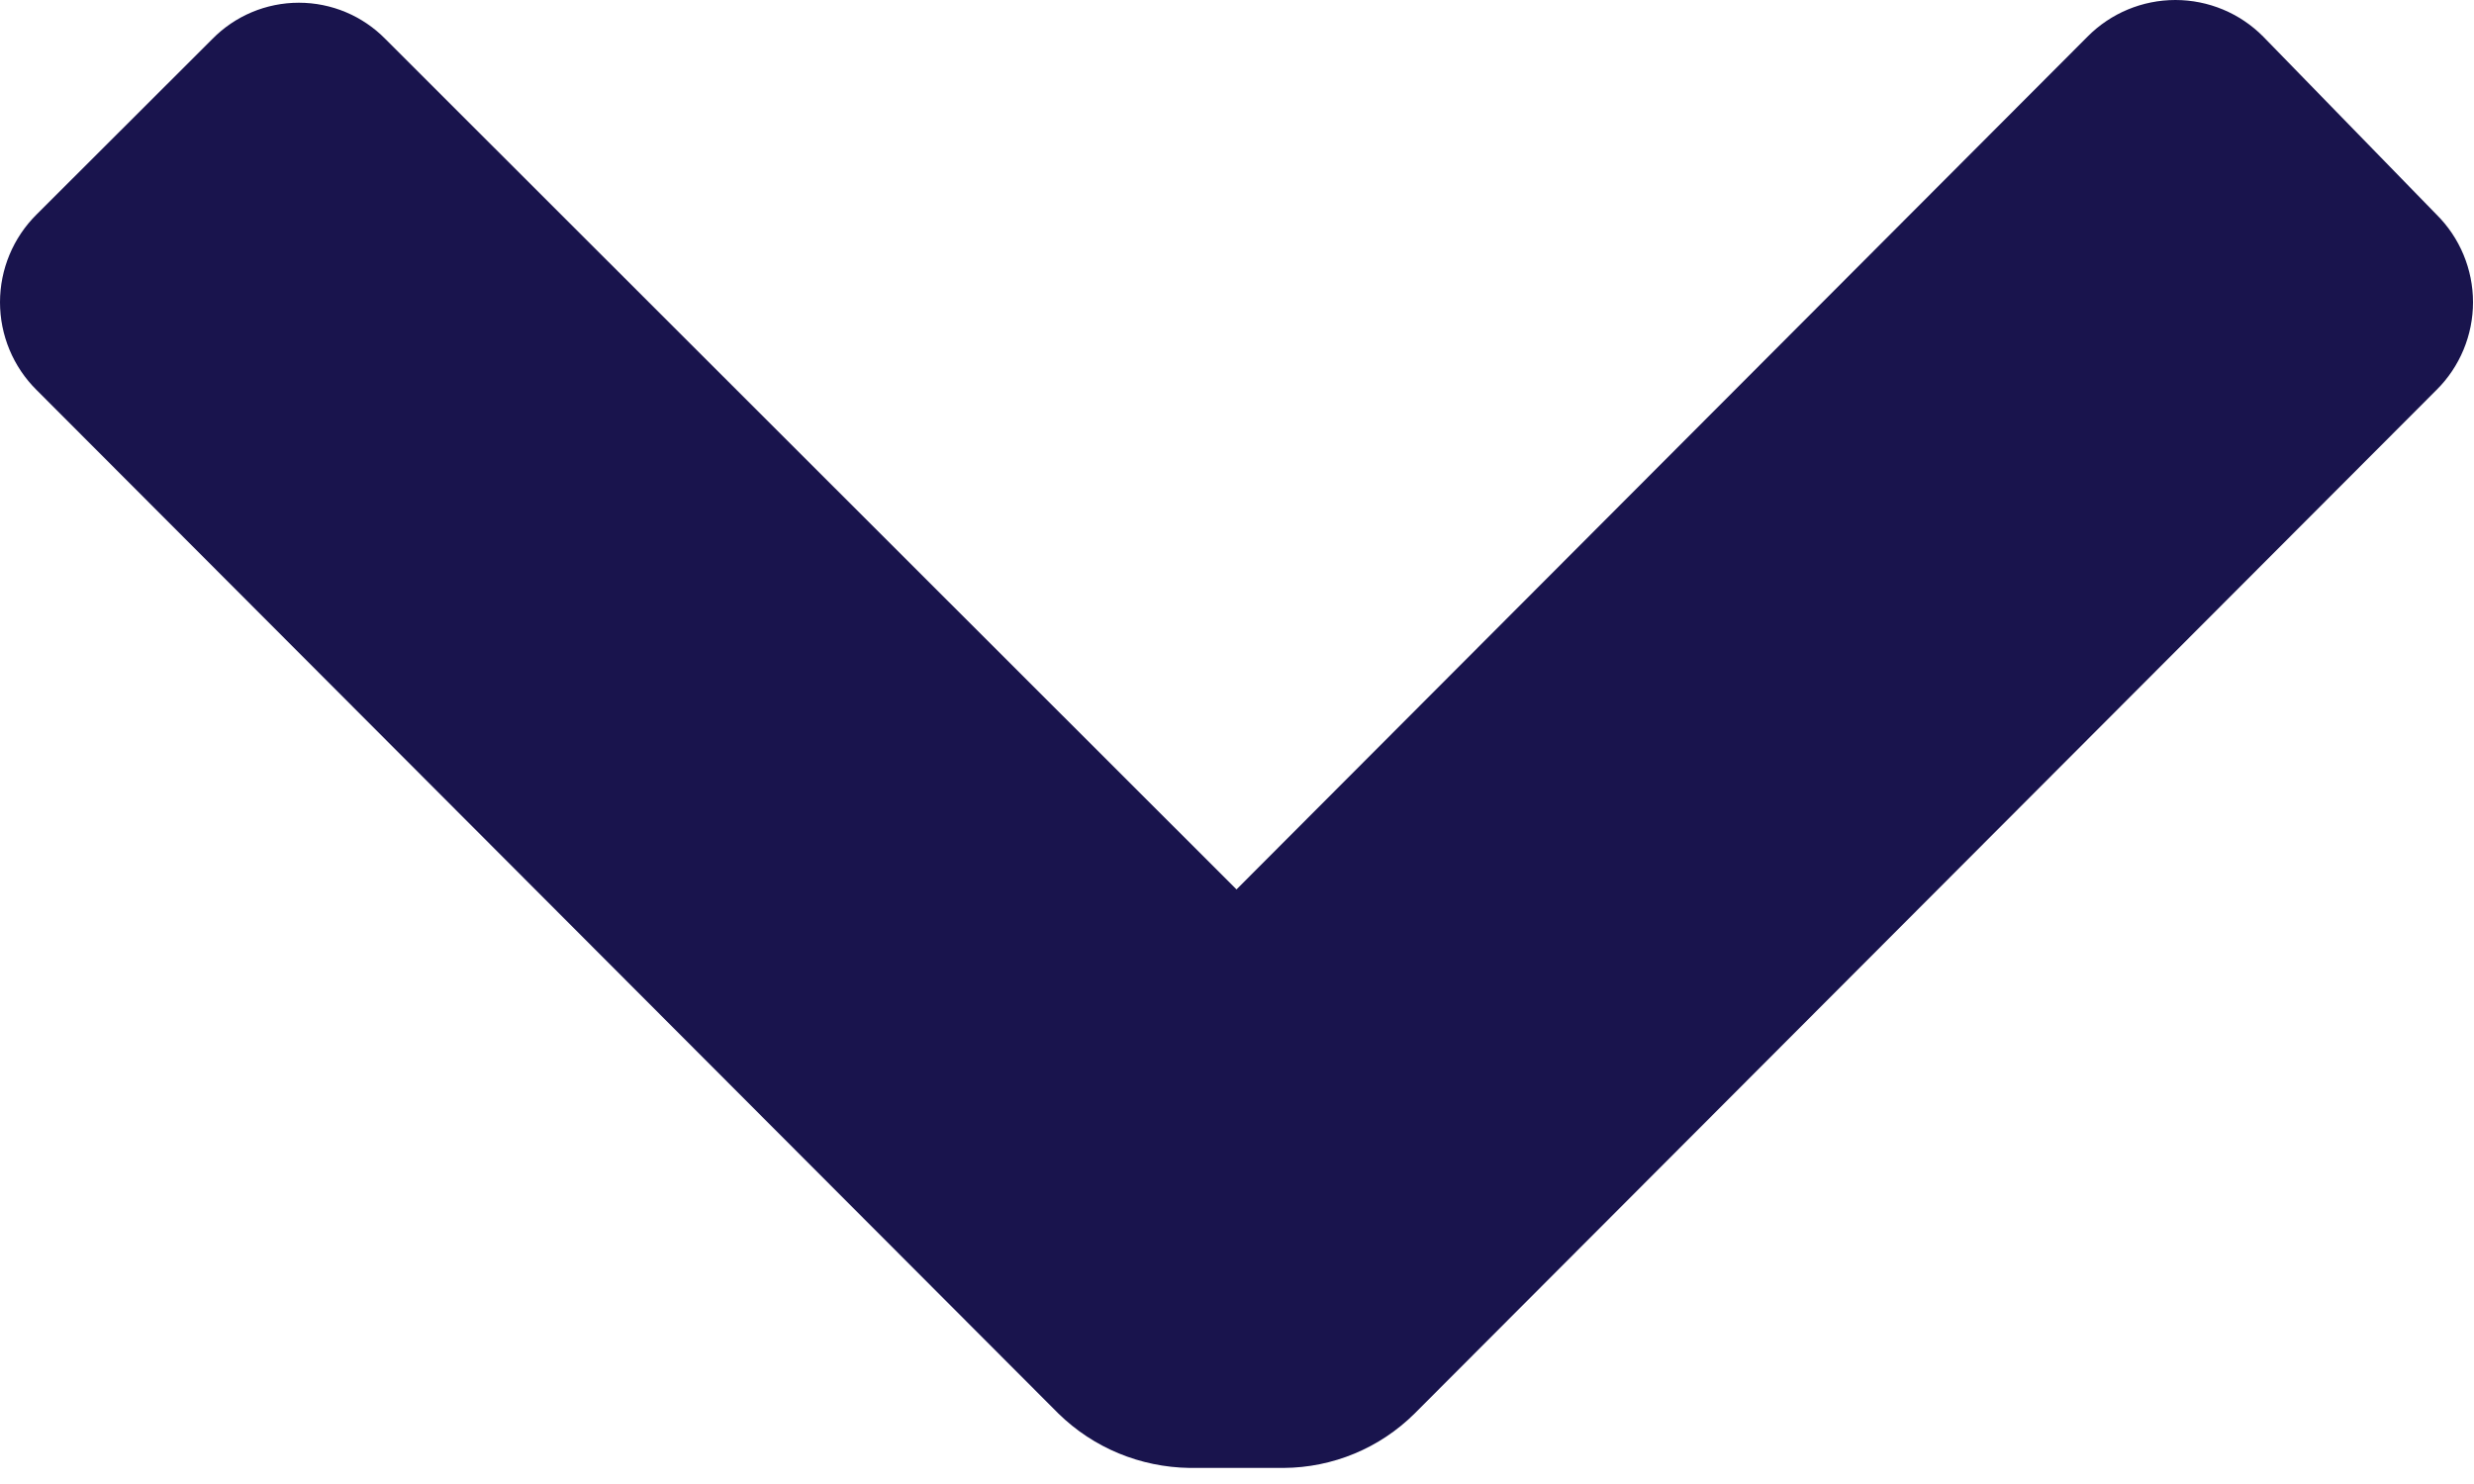 <?xml version="1.0" encoding="utf-8"?>
<svg width="10px" height="6px" viewBox="0 0 10 6" version="1.1" xmlns:xlink="http://www.w3.org/1999/xlink" xmlns="http://www.w3.org/2000/svg">
  <desc>Created with Lunacy</desc>
  <path d="M9.148 0.148C9.054 0.053 8.926 0 8.793 0C8.66 0 8.532 0.053 8.438 0.148L4.998 3.596L1.558 0.158C1.466 0.064 1.34 0.011 1.208 0.011C1.076 0.011 0.95 0.064 0.858 0.158L0.148 0.867C0.053 0.961 0 1.089 0 1.222C0 1.355 0.053 1.483 0.148 1.577L4.278 5.715C4.42 5.854 4.609 5.932 4.808 5.935L5.188 5.935C5.387 5.934 5.577 5.855 5.718 5.715L9.848 1.577C9.943 1.483 9.996 1.355 9.996 1.222C9.996 1.089 9.943 0.961 9.848 0.867L9.148 0.148Z" id="Path" fill="#19144D" stroke="none" />
</svg>